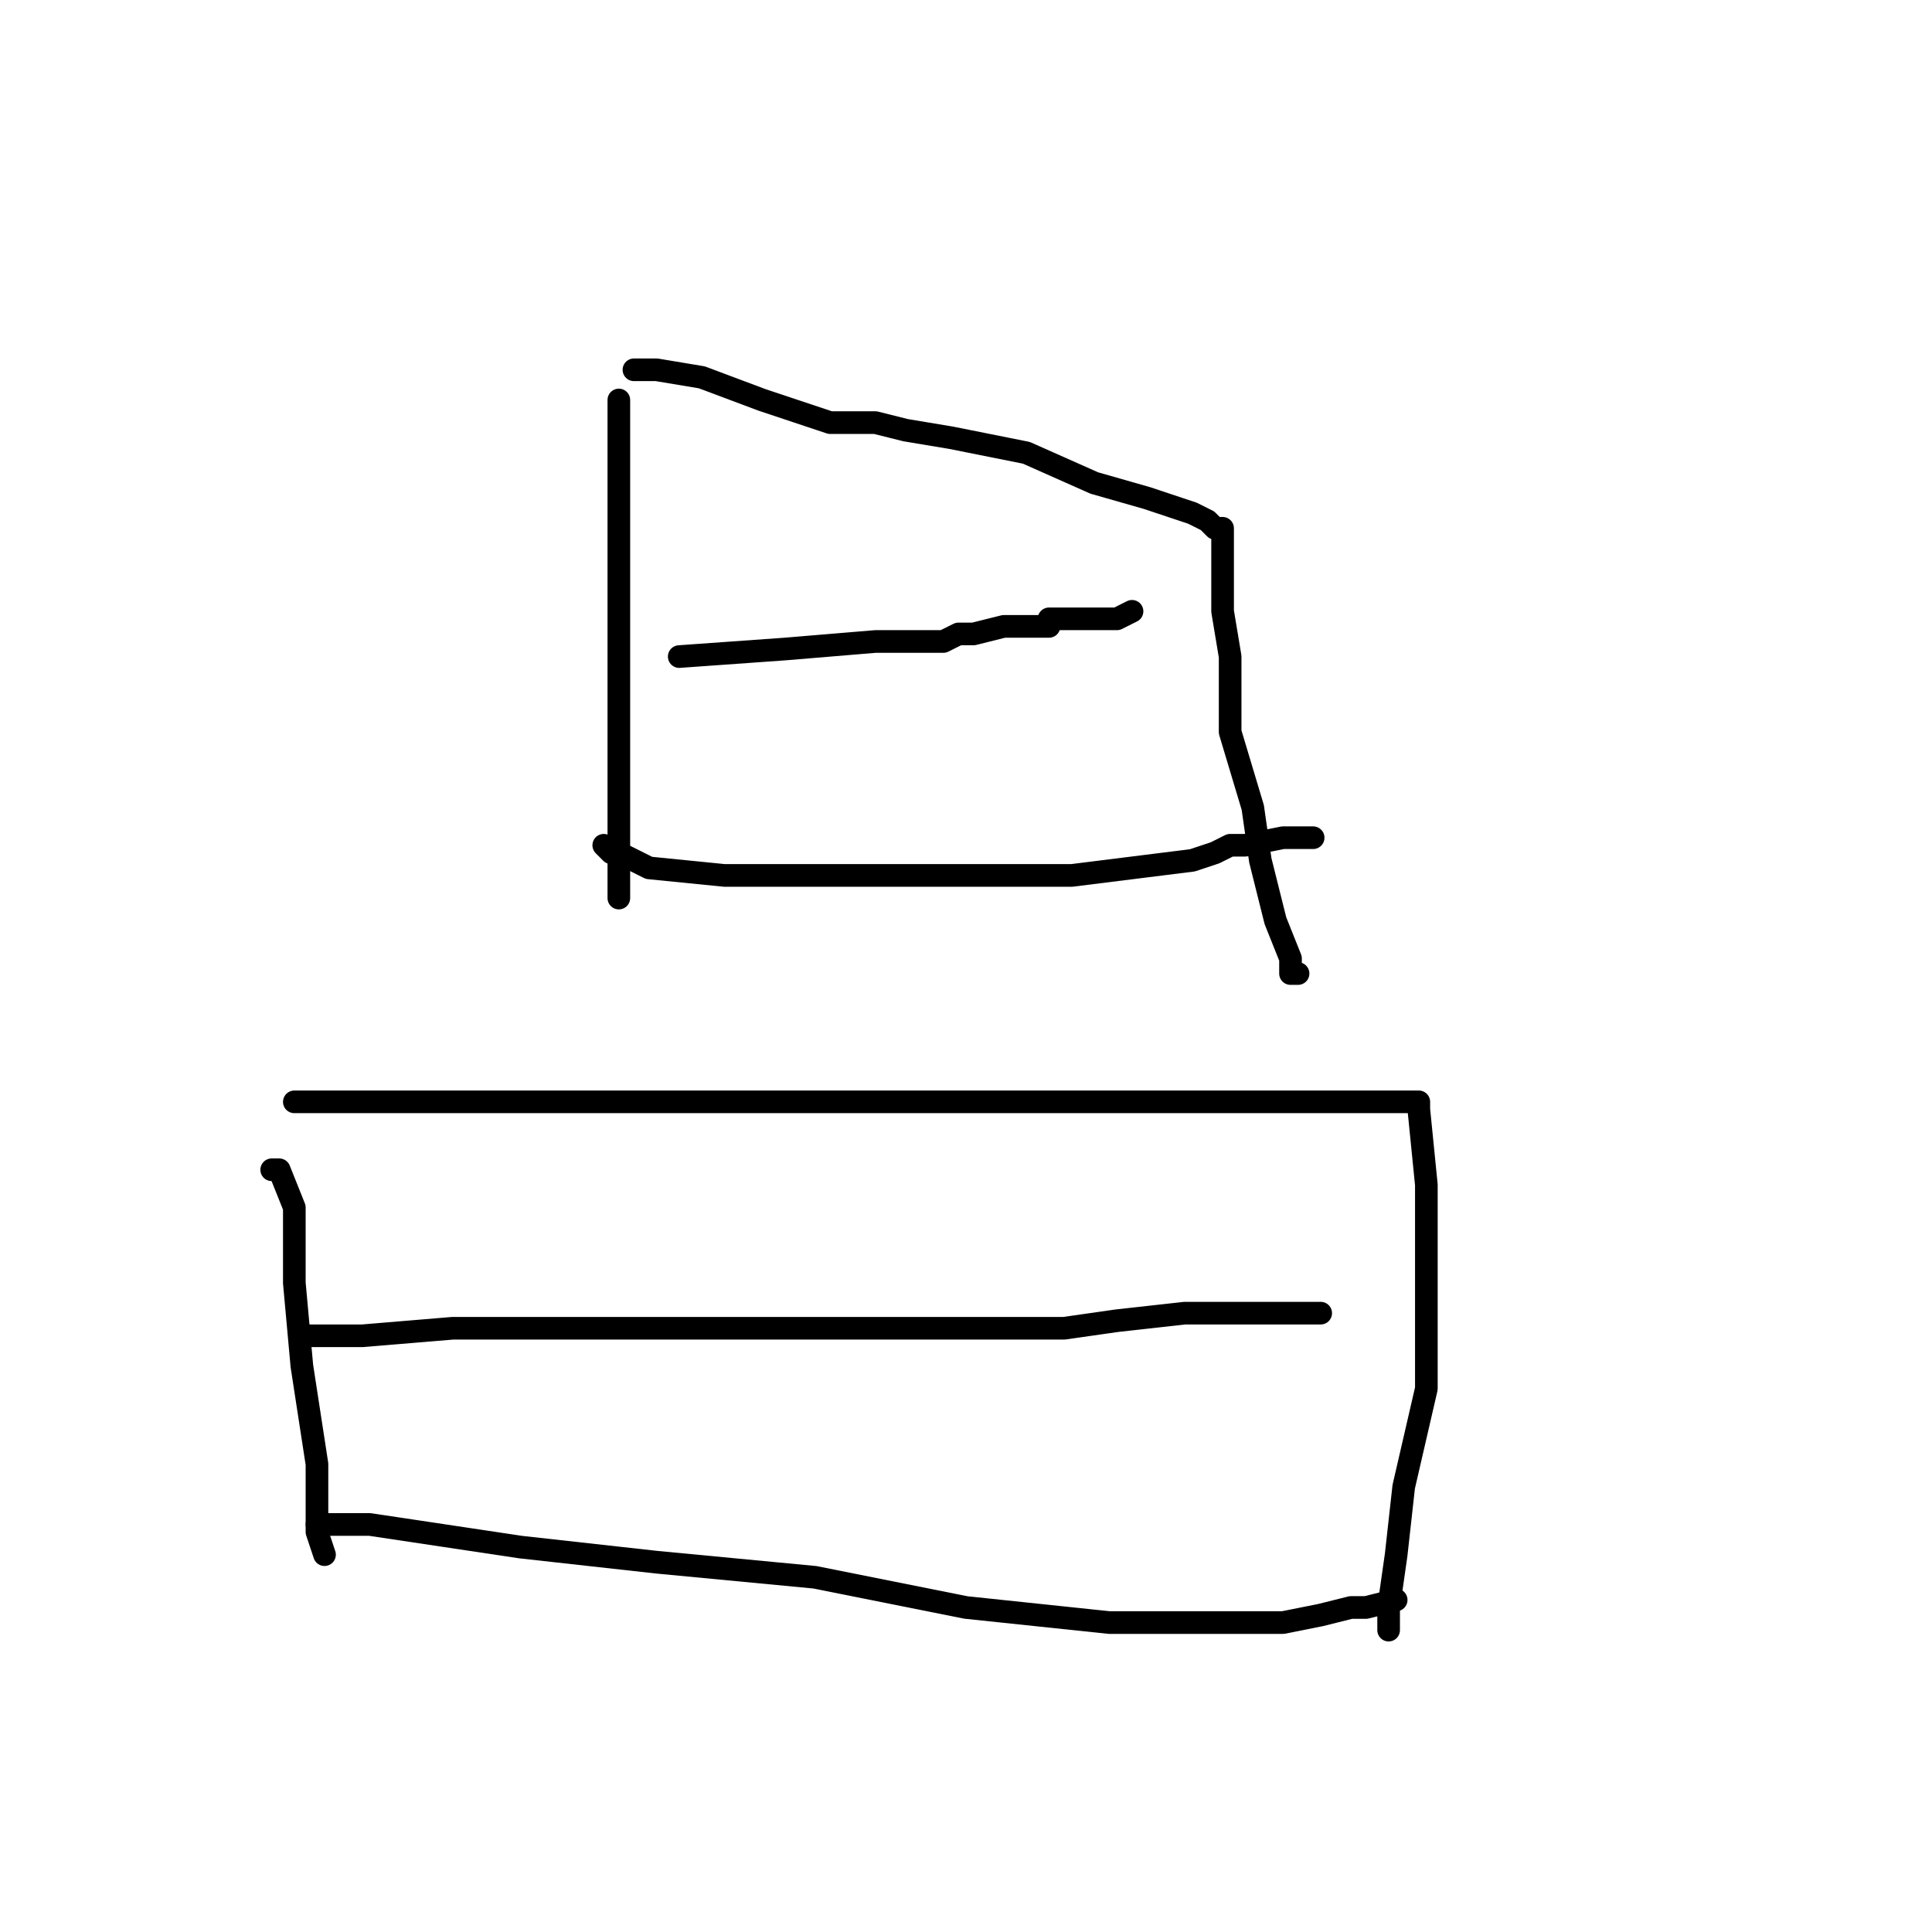 <?xml version="1.0" standalone="no"?>
    <svg width="256" height="256" xmlns="http://www.w3.org/2000/svg" version="1.1">
    <polyline stroke="black" stroke-width="3" stroke-linecap="round" fill="transparent" stroke-linejoin="round" points="82 53 82 56 82 65 82 78 82 91 82 106 82 115 82 119 82 119 82 119 82 119 " />
        <polyline stroke="black" stroke-width="3" stroke-linecap="round" fill="transparent" stroke-linejoin="round" points="84 49 85 49 87 49 93 50 101 53 110 56 112 56 113 56 114 56 116 56 120 57 126 58 136 60 145 64 152 66 155 67 158 68 160 69 160 69 161 70 162 70 162 70 162 70 162 74 162 76 162 81 163 87 163 97 166 107 167 114 169 122 171 127 171 129 171 129 172 129 172 129 172 129 172 129 " />
        <polyline stroke="black" stroke-width="3" stroke-linecap="round" fill="transparent" stroke-linejoin="round" points="90 87 104 86 116 85 121 85 123 85 124 85 125 85 125 85 127 84 129 84 133 83 135 83 136 83 138 83 139 83 139 82 143 82 145 82 146 82 147 82 148 82 150 81 150 81 150 81 150 81 " />
        <polyline stroke="black" stroke-width="3" stroke-linecap="round" fill="transparent" stroke-linejoin="round" points="80 112 81 113 82 113 86 115 96 116 107 116 120 116 132 116 142 116 150 115 158 114 161 113 163 112 165 112 170 111 173 111 174 111 174 111 " />
        <polyline stroke="black" stroke-width="3" stroke-linecap="round" fill="transparent" stroke-linejoin="round" points="36 155 37 155 39 160 39 170 40 181 42 194 42 203 43 206 43 206 " />
        <polyline stroke="black" stroke-width="3" stroke-linecap="round" fill="transparent" stroke-linejoin="round" points="39 146 42 146 53 146 69 146 91 146 111 146 130 146 144 146 154 146 161 146 167 146 175 146 182 146 187 146 188 146 188 147 189 157 189 171 189 184 186 197 185 206 184 213 184 214 184 215 184 215 184 216 184 216 184 216 184 216 " />
        <polyline stroke="black" stroke-width="3" stroke-linecap="round" fill="transparent" stroke-linejoin="round" points="40 177 44 177 48 177 60 176 78 176 94 176 113 176 131 176 141 176 148 175 157 174 164 174 170 174 174 174 175 174 175 174 " />
        <polyline stroke="black" stroke-width="3" stroke-linecap="round" fill="transparent" stroke-linejoin="round" points="42 202 49 202 69 205 87 207 108 209 128 213 147 215 160 215 166 215 170 215 175 214 179 213 181 213 185 212 185 212 185 212 " />
        </svg>